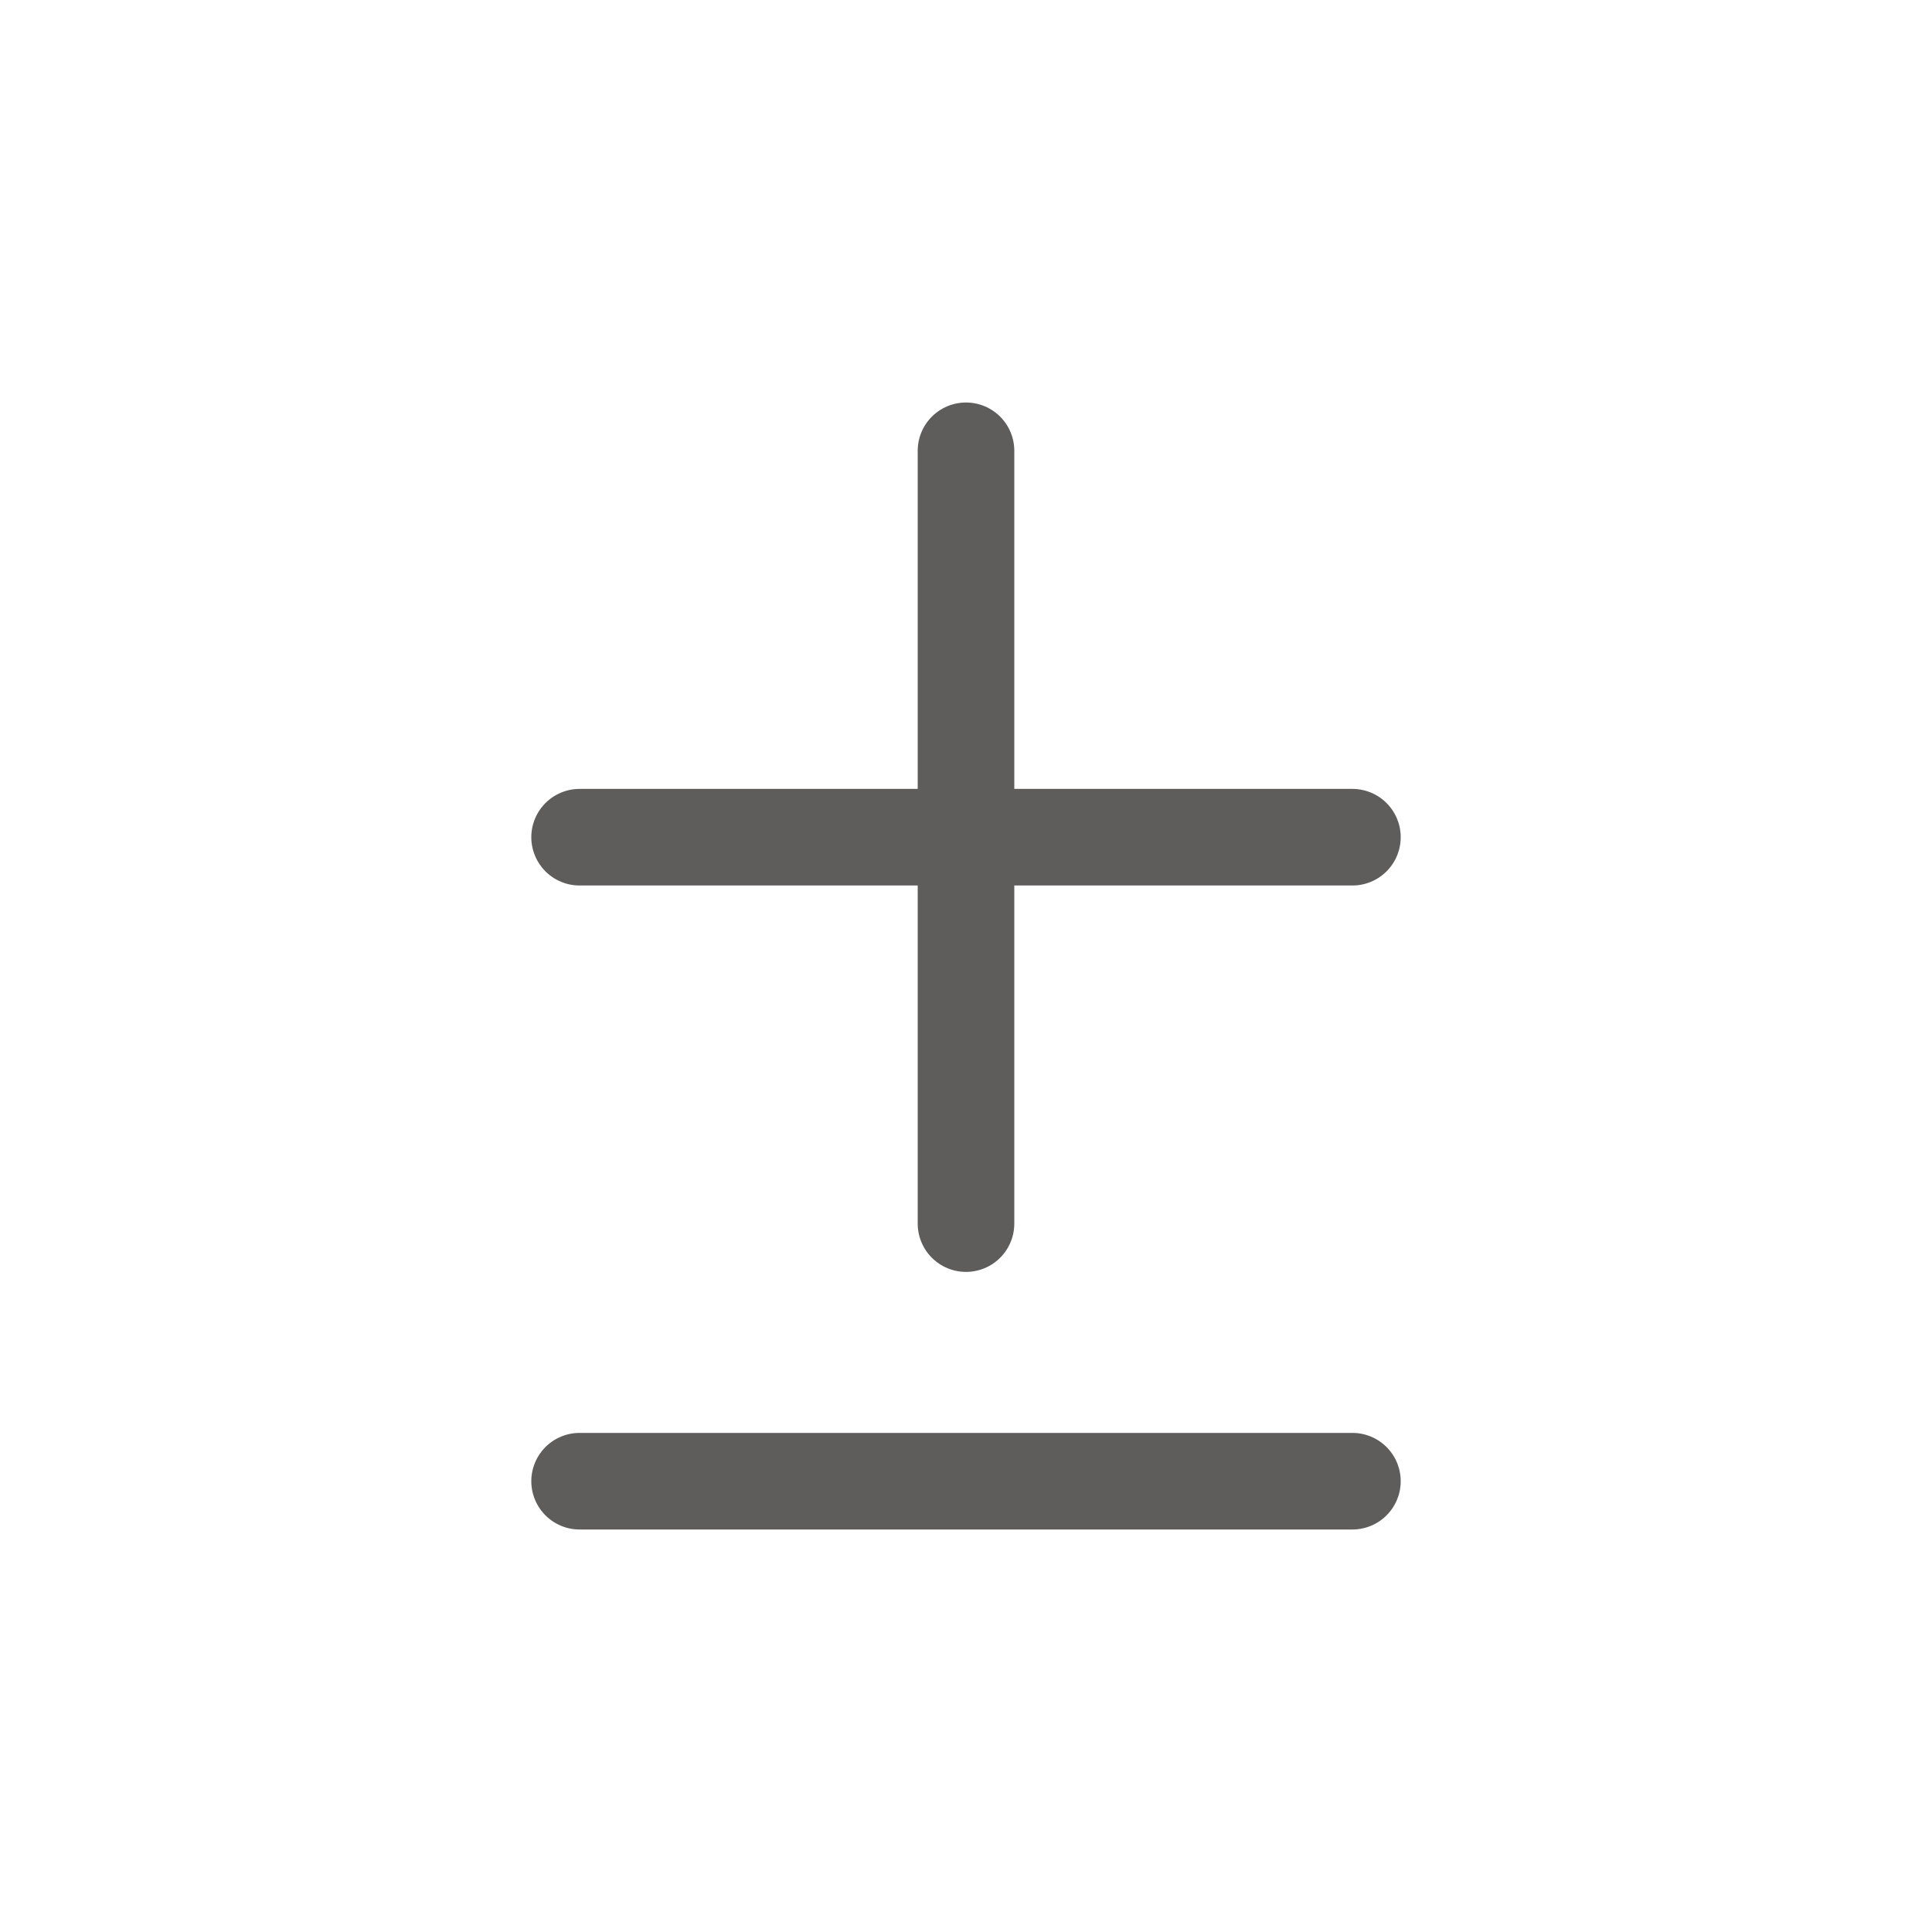 <svg width="30" height="30" viewBox="0 0 30 30" fill="none" xmlns="http://www.w3.org/2000/svg">
<path d="M15 7V19M9 13H21" stroke="#5F5C5C" stroke-width="1.5" stroke-linecap="round" stroke-linejoin="round"/>
<path d="M9 23H21" stroke="#5F5C5C" stroke-width="1.5" stroke-linecap="round" stroke-linejoin="round"/>
</svg>
